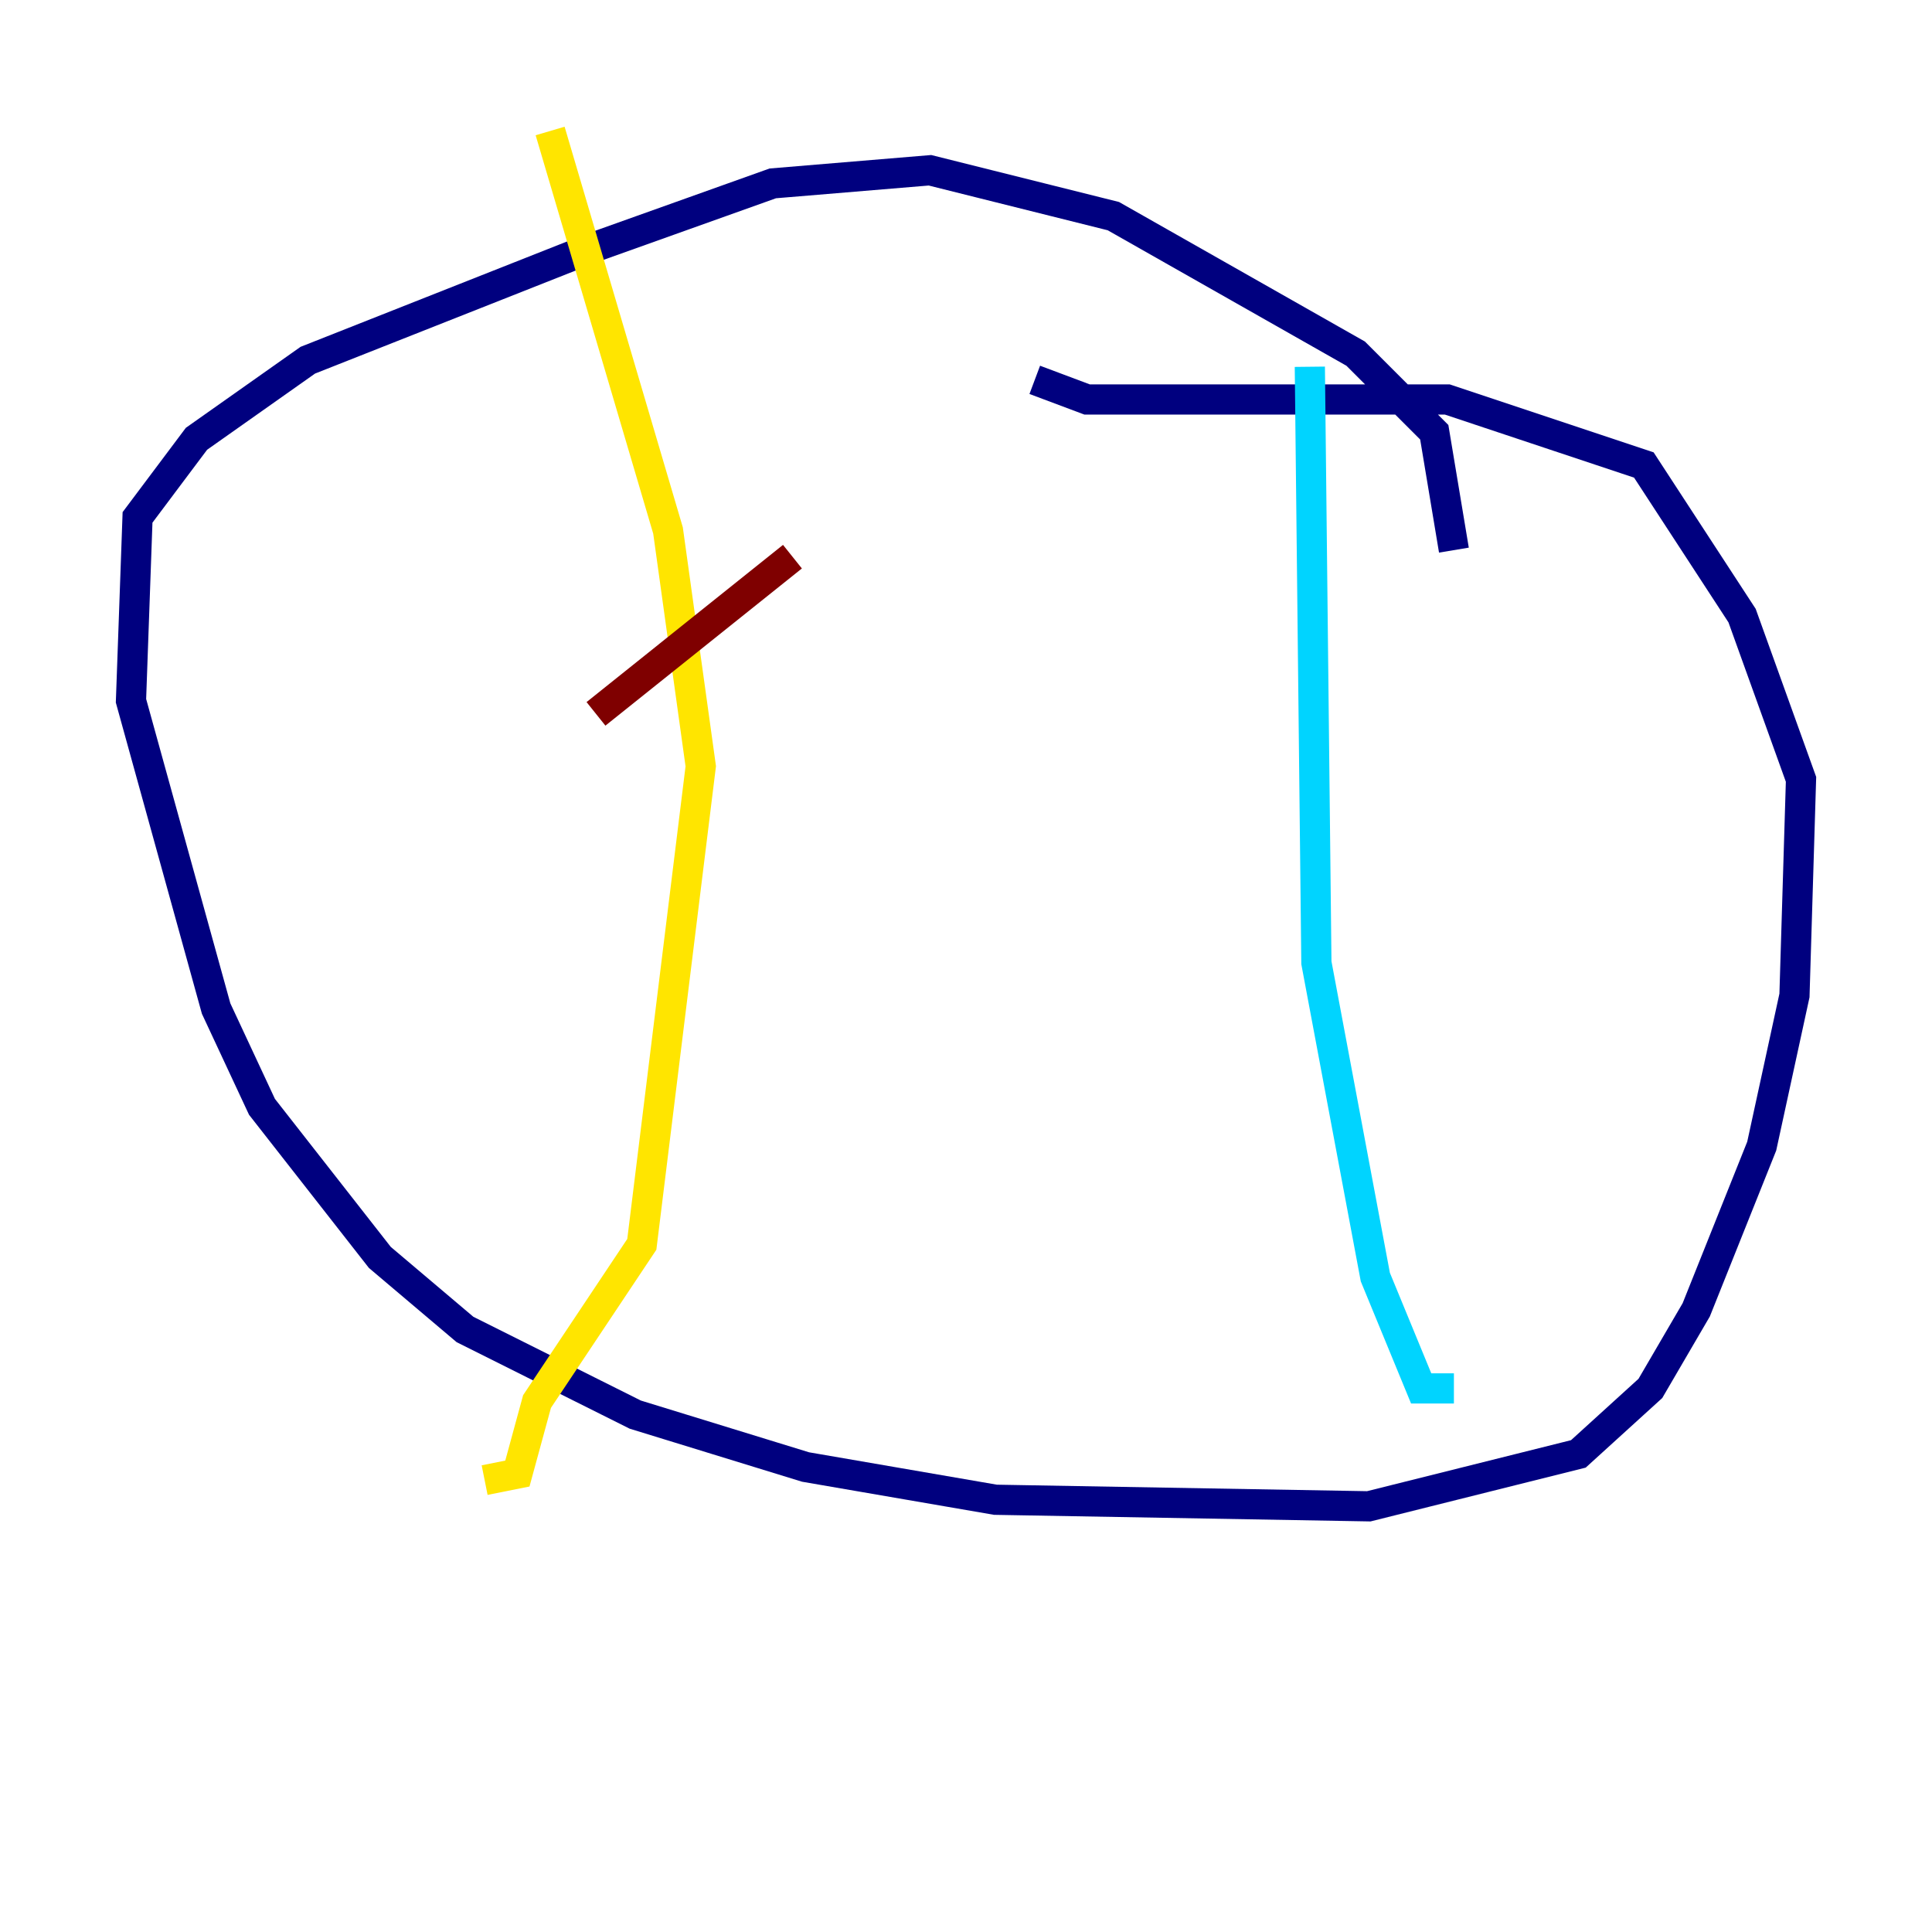 <?xml version="1.0" encoding="utf-8" ?>
<svg baseProfile="tiny" height="128" version="1.2" viewBox="0,0,128,128" width="128" xmlns="http://www.w3.org/2000/svg" xmlns:ev="http://www.w3.org/2001/xml-events" xmlns:xlink="http://www.w3.org/1999/xlink"><defs /><polyline fill="none" points="96.325,36.447 95.024,28.637 89.817,23.43 73.763,14.319 61.614,11.281 51.2,12.149 39.051,16.488 20.393,23.864 13.017,29.071 9.112,34.278 8.678,46.427 14.319,66.82 17.356,73.329 25.166,83.308 30.807,88.081 42.088,93.722 53.37,97.193 65.953,99.363 90.685,99.797 104.57,96.325 109.342,91.986 112.38,86.78 116.719,75.932 118.888,65.953 119.322,51.634 115.417,40.786 108.909,30.807 95.891,26.468 72.027,26.468 68.556,25.166" stroke="#00007f" stroke-width="2" /><polyline fill="none" points="86.78,24.298 87.214,63.783 91.119,84.61 94.156,91.986 96.325,91.986" stroke="#00d4ff" stroke-width="2" /><polyline fill="none" points="36.447,8.678 44.258,35.146 46.427,50.766 42.522,82.441 35.58,92.854 34.278,97.627 32.108,98.061" stroke="#ffe500" stroke-width="2" /><polyline fill="none" points="39.485,47.295 52.502,36.881" stroke="#7f0000" stroke-width="2" /></svg>